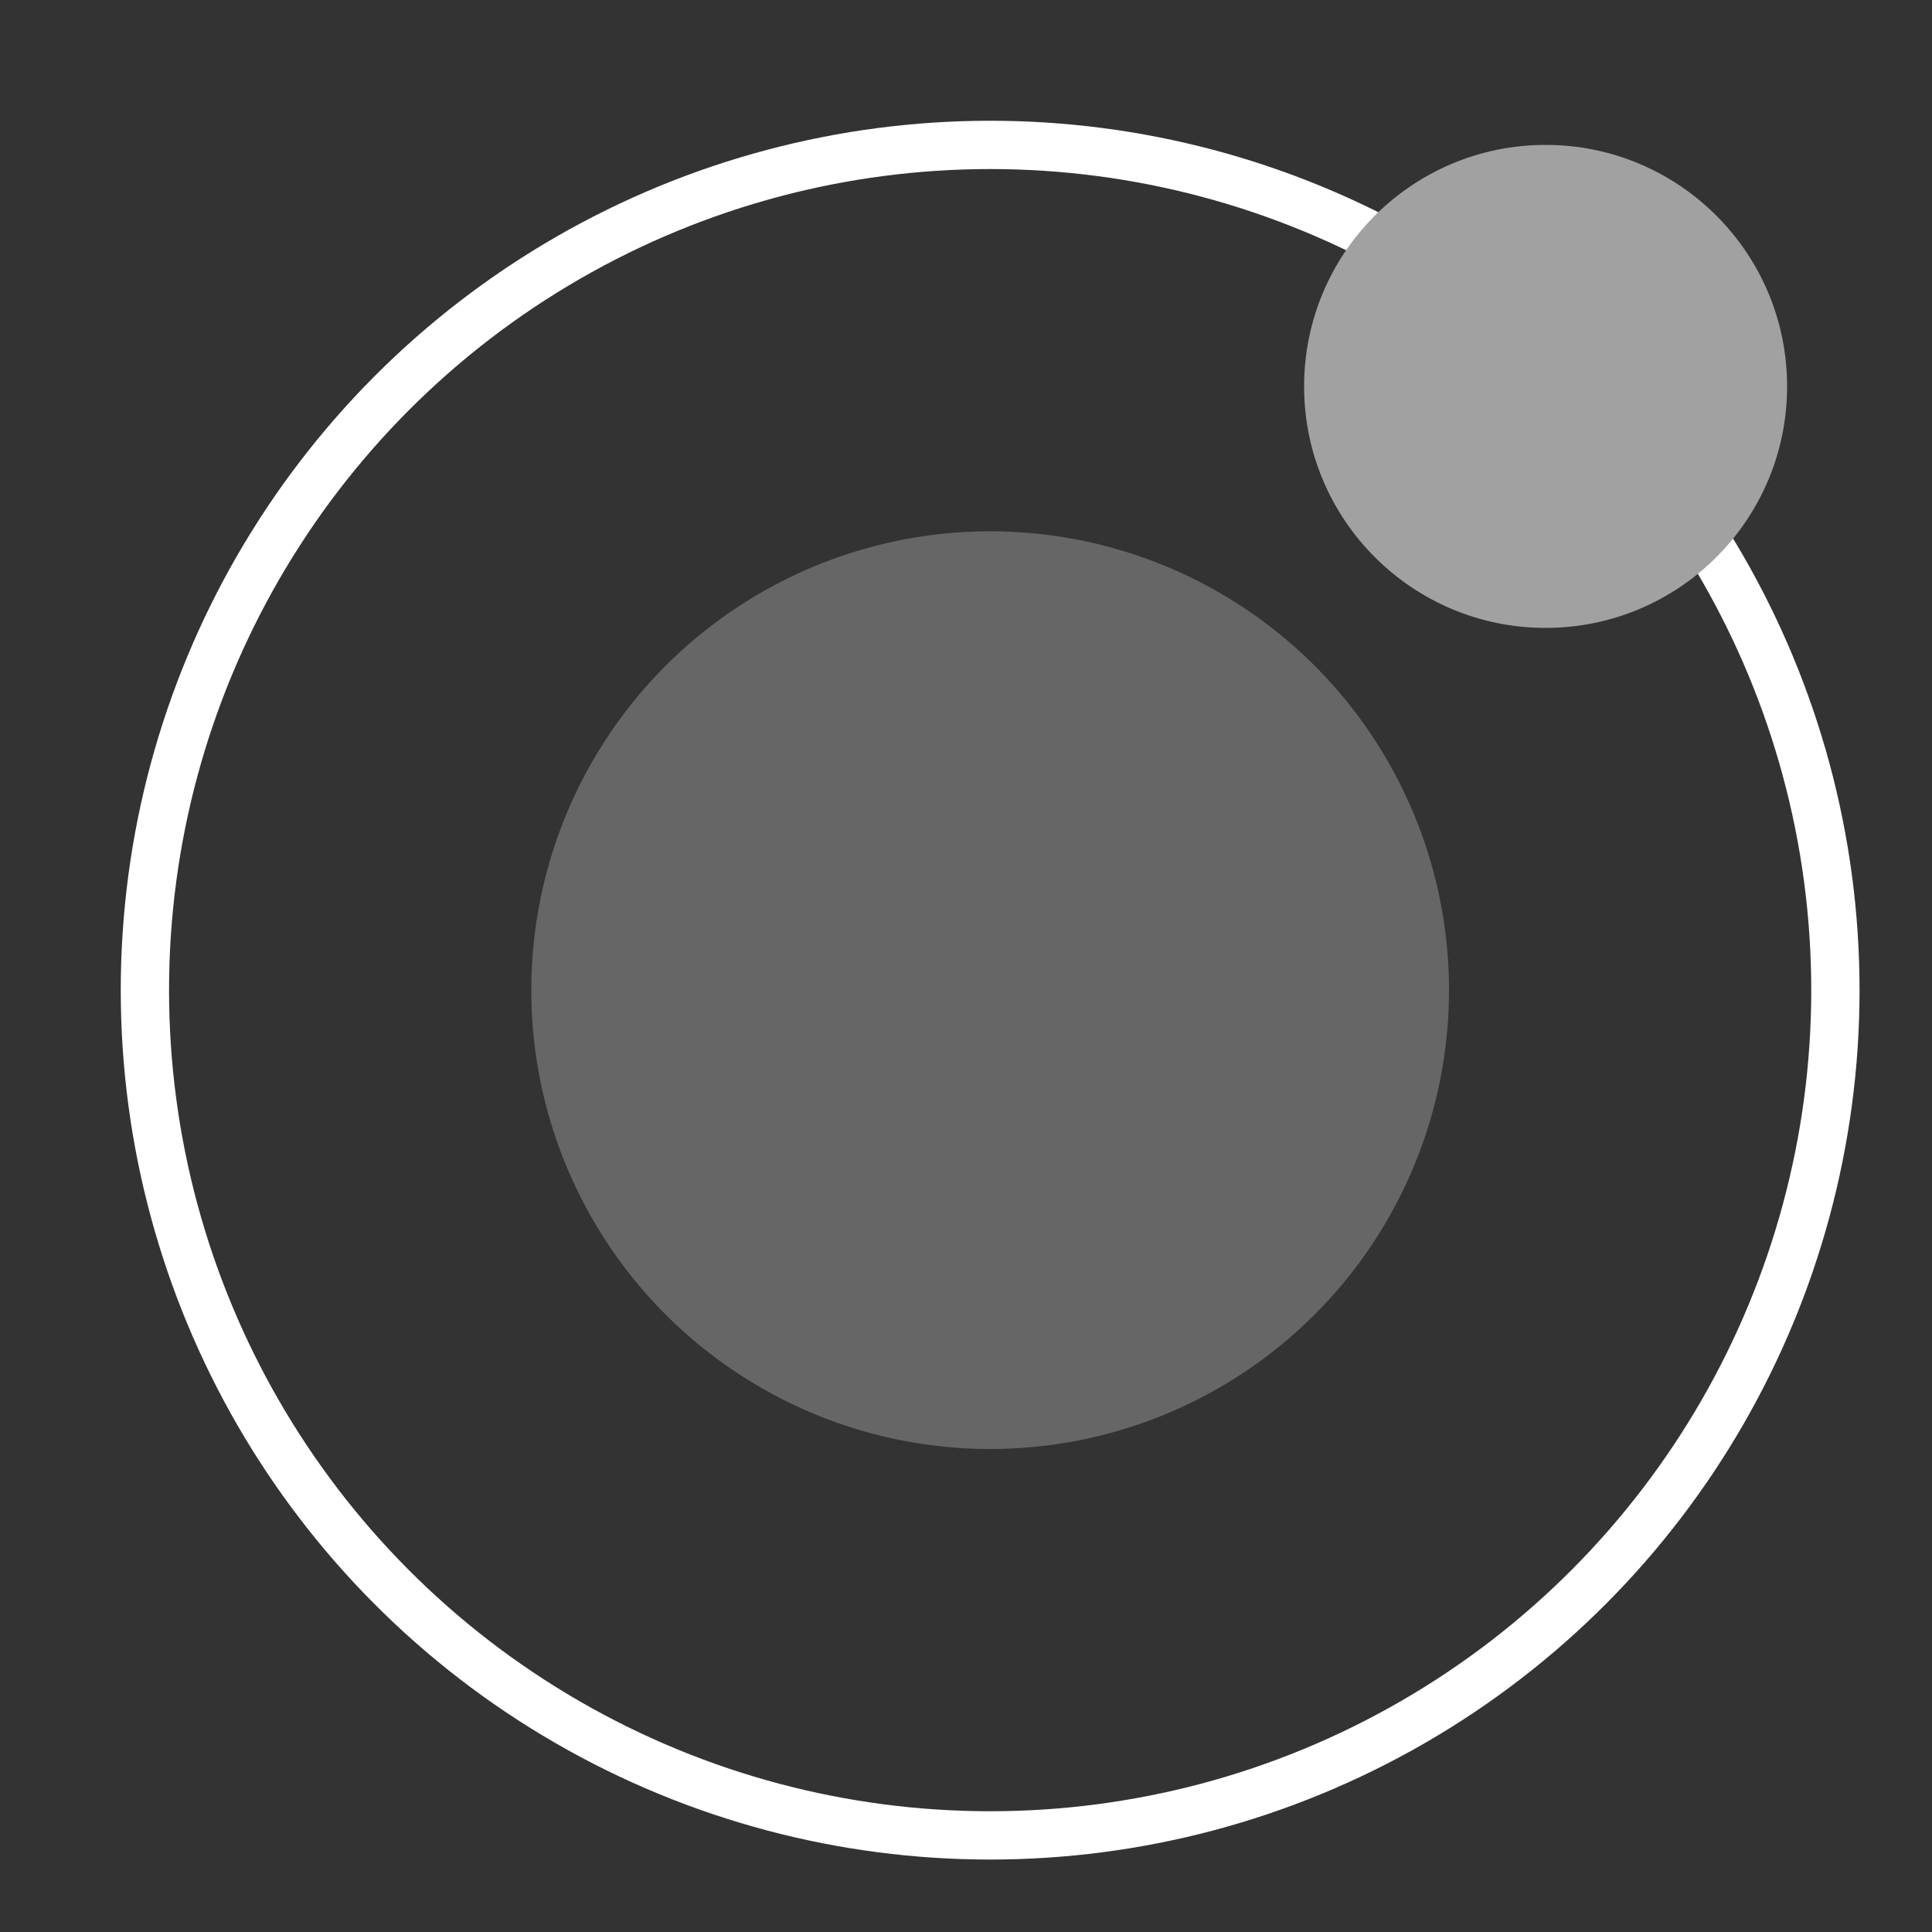 <svg width="40" height="40" viewBox="0 0 40 40" fill="none" xmlns="http://www.w3.org/2000/svg">
<rect x="0" y="0" width="40" height="40" fill="#333333" stroke="none"/>
<circle cx="20.5" cy="20.5" r="17.5" stroke="white"/>
<circle cx="20.5" cy="20.5" r="9.5" fill="#666666"/>
<circle cx="32" cy="8" r="5" fill="#A1A1A1"/>
</svg>
